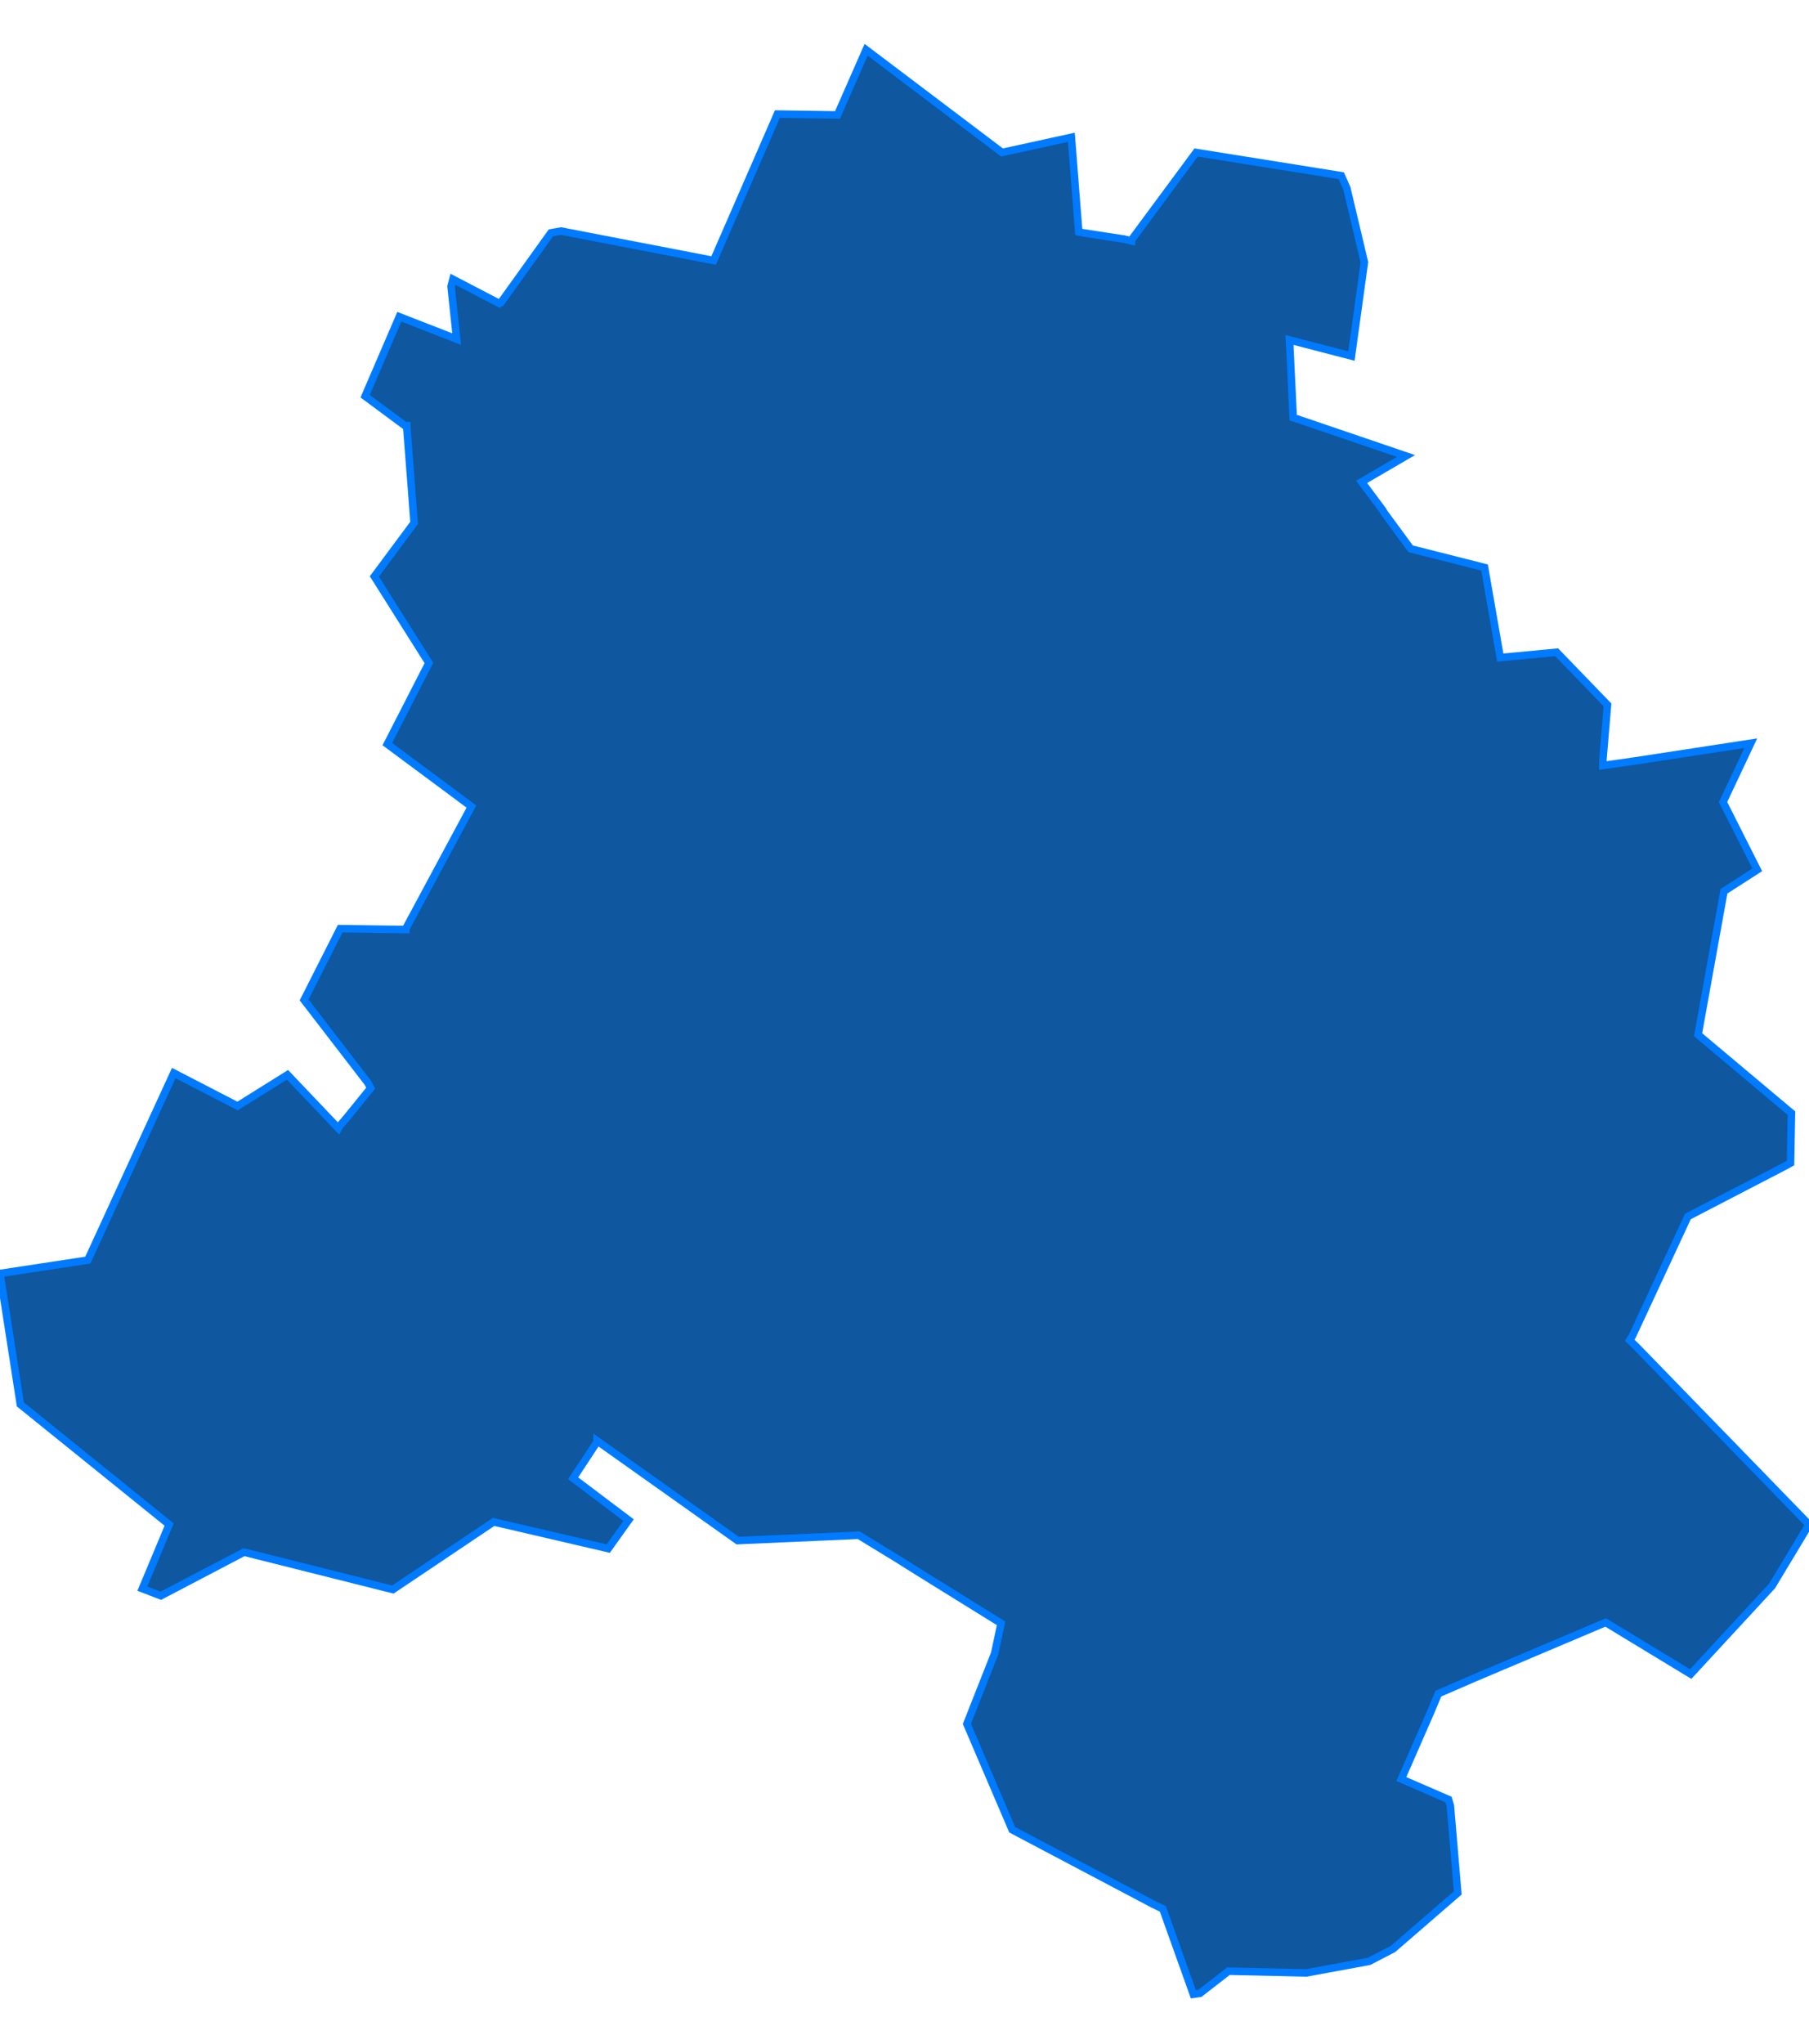 <svg id="chart" pointer-events="auto" preserveAspectRatio="xMidYMid meet" viewBox="0 0 432 488"><g class="regions"><path style="cursor:pointer" fill="#0F579F" stroke="#007BFF" stroke-opacity="1" stroke-width="1.8" d="M330.457,122.284L336.858,131.017L354.518,135.489L358.271,156.998L371.736,155.721L383.877,168.283L382.774,181.483L382.774,182.76L384.319,182.548L390.279,181.696L418.093,177.438L411.471,191.488L419.638,207.665L411.691,212.772L405.51,247.031L427.806,265.751L427.585,277.662L426.04,278.513L403.082,290.422L389.838,318.914L389.175,319.977L390.72,321.465L432,363.975L423.17,378.637L403.745,399.669L383.436,387.348L352.311,400.519L343.481,404.343L341.715,408.591L334.651,424.733L345.909,429.618L346.351,431.104L348.117,451.914L332.664,465.289L326.925,468.261L311.914,471.021L293.371,470.596L286.528,475.903L284.983,476.116L277.699,455.736L275.491,454.674L241.717,436.838L230.9,411.565L237.523,394.783L239.068,387.56L219.201,375.237L214.124,372.05L205.073,366.525L176.155,367.8L142.602,343.998L142.602,344.21L136.863,352.924L150.107,362.913L145.251,369.712L117.878,363.338L93.817,379.487L58.277,370.562L38.41,380.974L33.995,379.274L40.397,363.975L4.856,335.283L0,304.031L20.971,300.842L41.5,256.178L56.732,264.049L68.652,256.604L80.793,269.367L81.014,268.941L83.001,266.602L88.519,259.795L87.857,258.518L72.625,238.733L81.235,221.711L96.908,221.923L96.908,221.711L96.908,221.711L112.58,192.553L92.493,177.651L102.426,158.276L89.402,137.619L98.894,124.84L97.128,101.833L97.128,101.62L96.687,101.62L87.195,94.589L95.362,75.624L109.049,80.951L107.724,68.378L108.166,66.673L119.203,72.427L119.424,72.214L119.644,72.214L131.565,55.59L133.993,55.163L170.416,62.197L185.647,27.237L199.996,27.45L206.839,11.884L239.289,36.404L255.845,32.78L257.611,55.376L258.714,55.59L268.427,57.082L270.193,57.508L270.193,57.295L285.645,36.404L320.303,41.947L321.627,44.932L325.821,62.623L322.731,85L307.941,81.164L308.824,99.702L313.239,101.193L335.755,108.863L325.159,115.041L330.236,121.858Z" pointer-events="all"><title>100% from Delhi</title></path></g><g fill="none" stroke-width="1.5" class="district-borders"><path stroke="rgba(0, 123, 255, 0.251)" d="M330.457,122.284L336.858,131.017L354.518,135.489L358.271,156.998L371.736,155.721L383.877,168.283L382.774,181.483L382.774,182.76L384.319,182.548L390.279,181.696L418.093,177.438L411.471,191.488L419.638,207.665L411.691,212.772L405.51,247.031L427.806,265.751L427.585,277.662L426.04,278.513L403.082,290.422L389.838,318.914L389.175,319.977L390.72,321.465L432,363.975L423.17,378.637L403.745,399.669L383.436,387.348L352.311,400.519L343.481,404.343L341.715,408.591L334.651,424.733L345.909,429.618L346.351,431.104L348.117,451.914L332.664,465.289L326.925,468.261L311.914,471.021L293.371,470.596L286.528,475.903L284.983,476.116L277.699,455.736L275.491,454.674L241.717,436.838L230.9,411.565L237.523,394.783L239.068,387.56L219.201,375.237L214.124,372.05L205.073,366.525L176.155,367.8L142.602,343.998L142.602,344.21L136.863,352.924L150.107,362.913L145.251,369.712L117.878,363.338L93.817,379.487L58.277,370.562L38.41,380.974L33.995,379.274L40.397,363.975L4.856,335.283L0,304.031L20.971,300.842L41.5,256.178L56.732,264.049L68.652,256.604L80.793,269.367L81.014,268.941L83.001,266.602L88.519,259.795L87.857,258.518L72.625,238.733L81.235,221.711L96.908,221.923L96.908,221.711L96.908,221.711L112.58,192.553L92.493,177.651L102.426,158.276L89.402,137.619L98.894,124.84L97.128,101.833L97.128,101.62L96.687,101.62L87.195,94.589L95.362,75.624L109.049,80.951L107.724,68.378L108.166,66.673L119.203,72.427L119.424,72.214L119.644,72.214L131.565,55.59L133.993,55.163L170.416,62.197L185.647,27.237L199.996,27.45L206.839,11.884L239.289,36.404L255.845,32.78L257.611,55.376L258.714,55.59L268.427,57.082L270.193,57.508L270.193,57.295L285.645,36.404L320.303,41.947L321.627,44.932L325.821,62.623L322.731,85L307.941,81.164L308.824,99.702L313.239,101.193L335.755,108.863L325.159,115.041L330.236,121.858L330.457,122.284"/></g></svg>